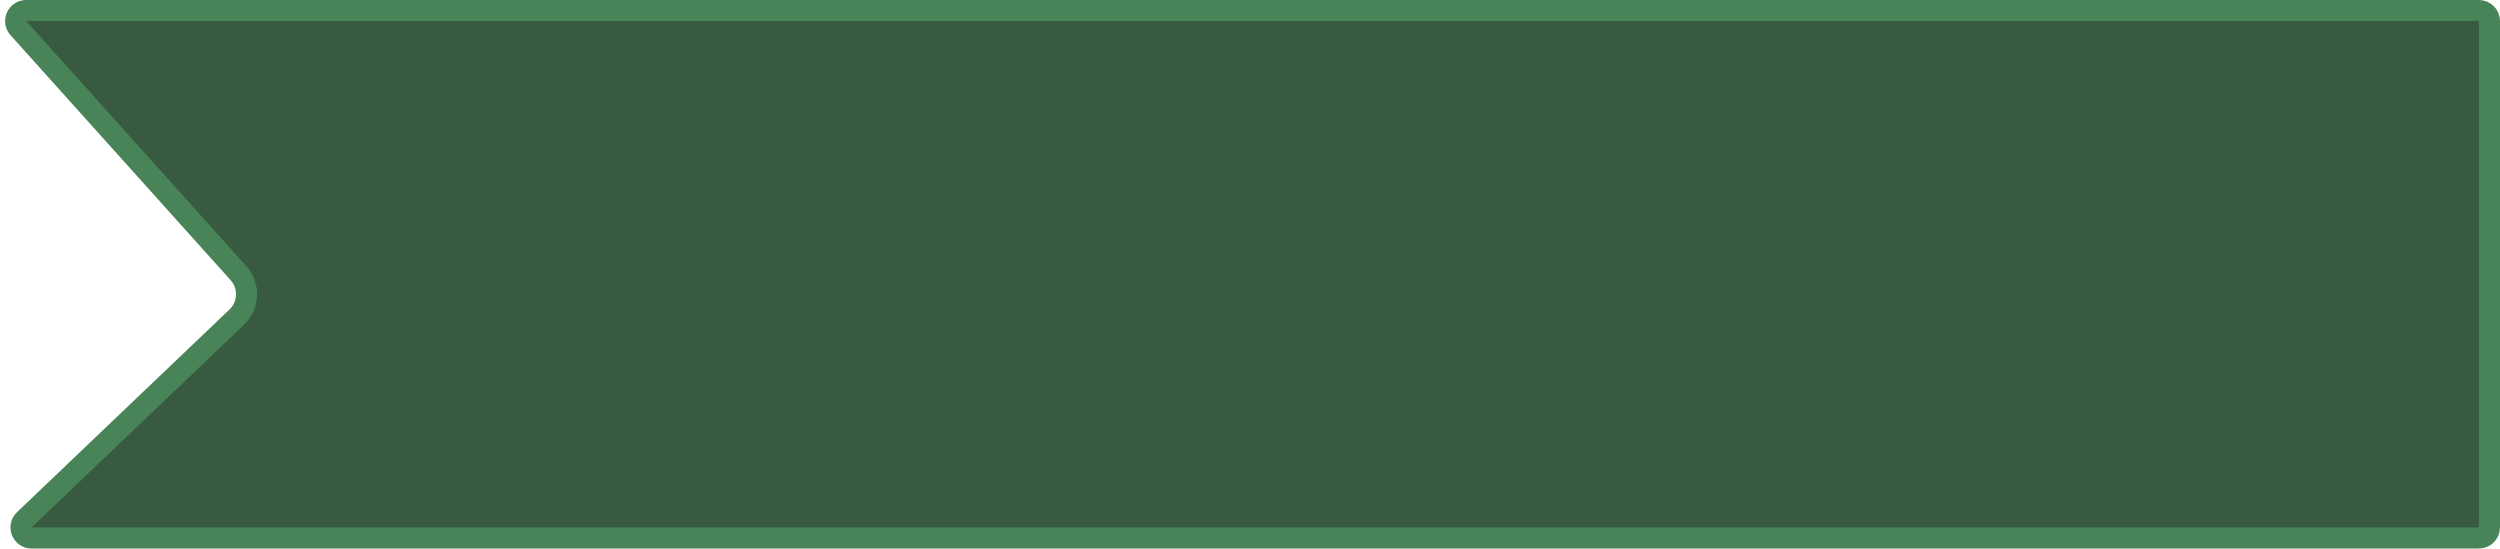 <svg width="237" height="52" viewBox="0 0 237 52" fill="none" xmlns="http://www.w3.org/2000/svg">
<path id="Rectangle 2" d="M1.742 2.668C1.163 2.025 1.62 1 2.486 1H235C235.552 1 236 1.448 236 2V50C236 50.552 235.552 51 235 51H2.994C2.092 51 1.651 49.899 2.304 49.276L22.444 30.064C23.617 28.944 23.688 27.094 22.604 25.888L1.742 2.668Z" fill="#375A40" stroke="#488457" stroke-width="2"/>
</svg>
